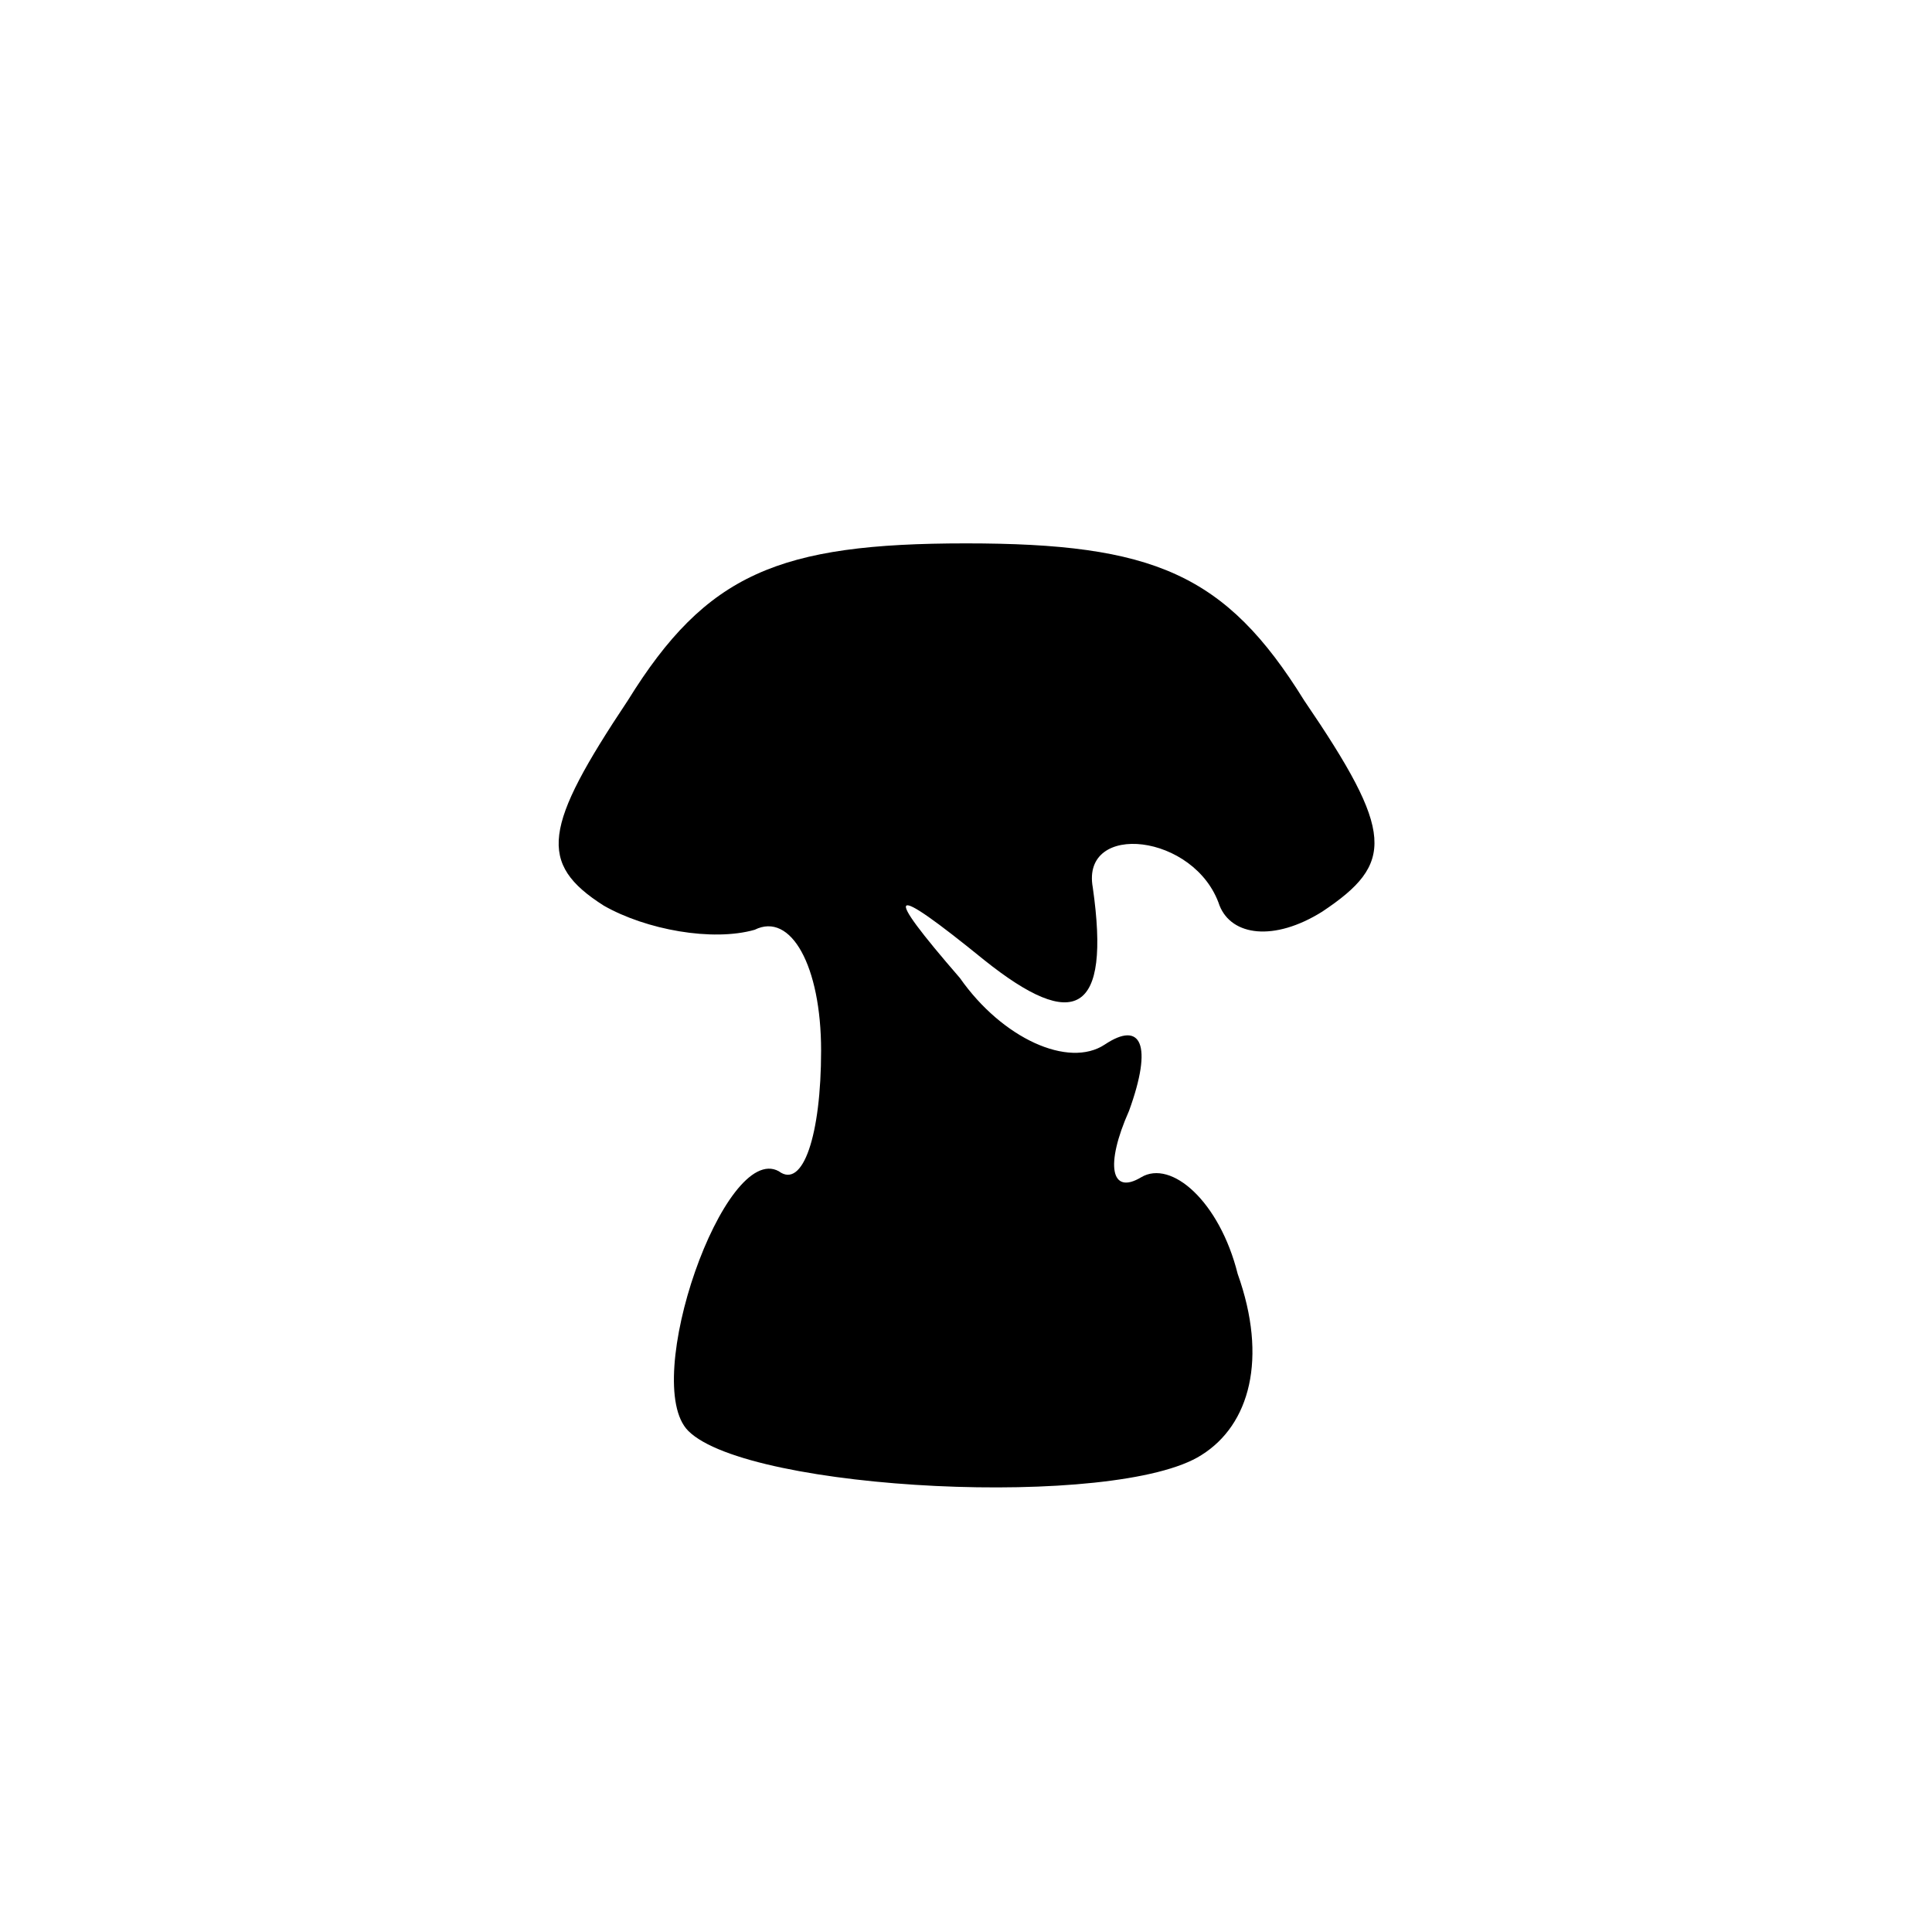 <?xml version="1.0" standalone="no"?>
<!DOCTYPE svg PUBLIC "-//W3C//DTD SVG 20010904//EN"
 "http://www.w3.org/TR/2001/REC-SVG-20010904/DTD/svg10.dtd">
<svg version="1.0" xmlns="http://www.w3.org/2000/svg"
 width="32pt" height="32pt" viewBox="0 0 32 32"
 preserveAspectRatio="xMidYMid meet">
<g transform="translate(0,32) scale(0.1,-0.1)"
fill="#000000" stroke="none">
<path fill="#000000" stroke="none" d="M104 204 c-14 -21 -15 -27 -4 -34 7 -4
18 -6 25 -4 6 3 11 -6 11 -20 0 -14 -3 -23 -7 -20 -9 5 -23 -35 -15 -43 10
-10 71 -13 85 -4 8 5 11 16 6 30 -3 12 -11 19 -16 16 -5 -3 -6 2 -2 11 4 11 2
15 -4 11 -6 -4 -17 1 -24 11 -13 15 -12 16 4 3 15 -12 21 -9 18 12 -2 11 17 9
21 -3 2 -5 9 -6 17 -1 12 8 12 13 -3 35 -13 21 -25 26 -56 26 -31 0 -43 -5
-56 -26z"/>
</g>
</svg>
